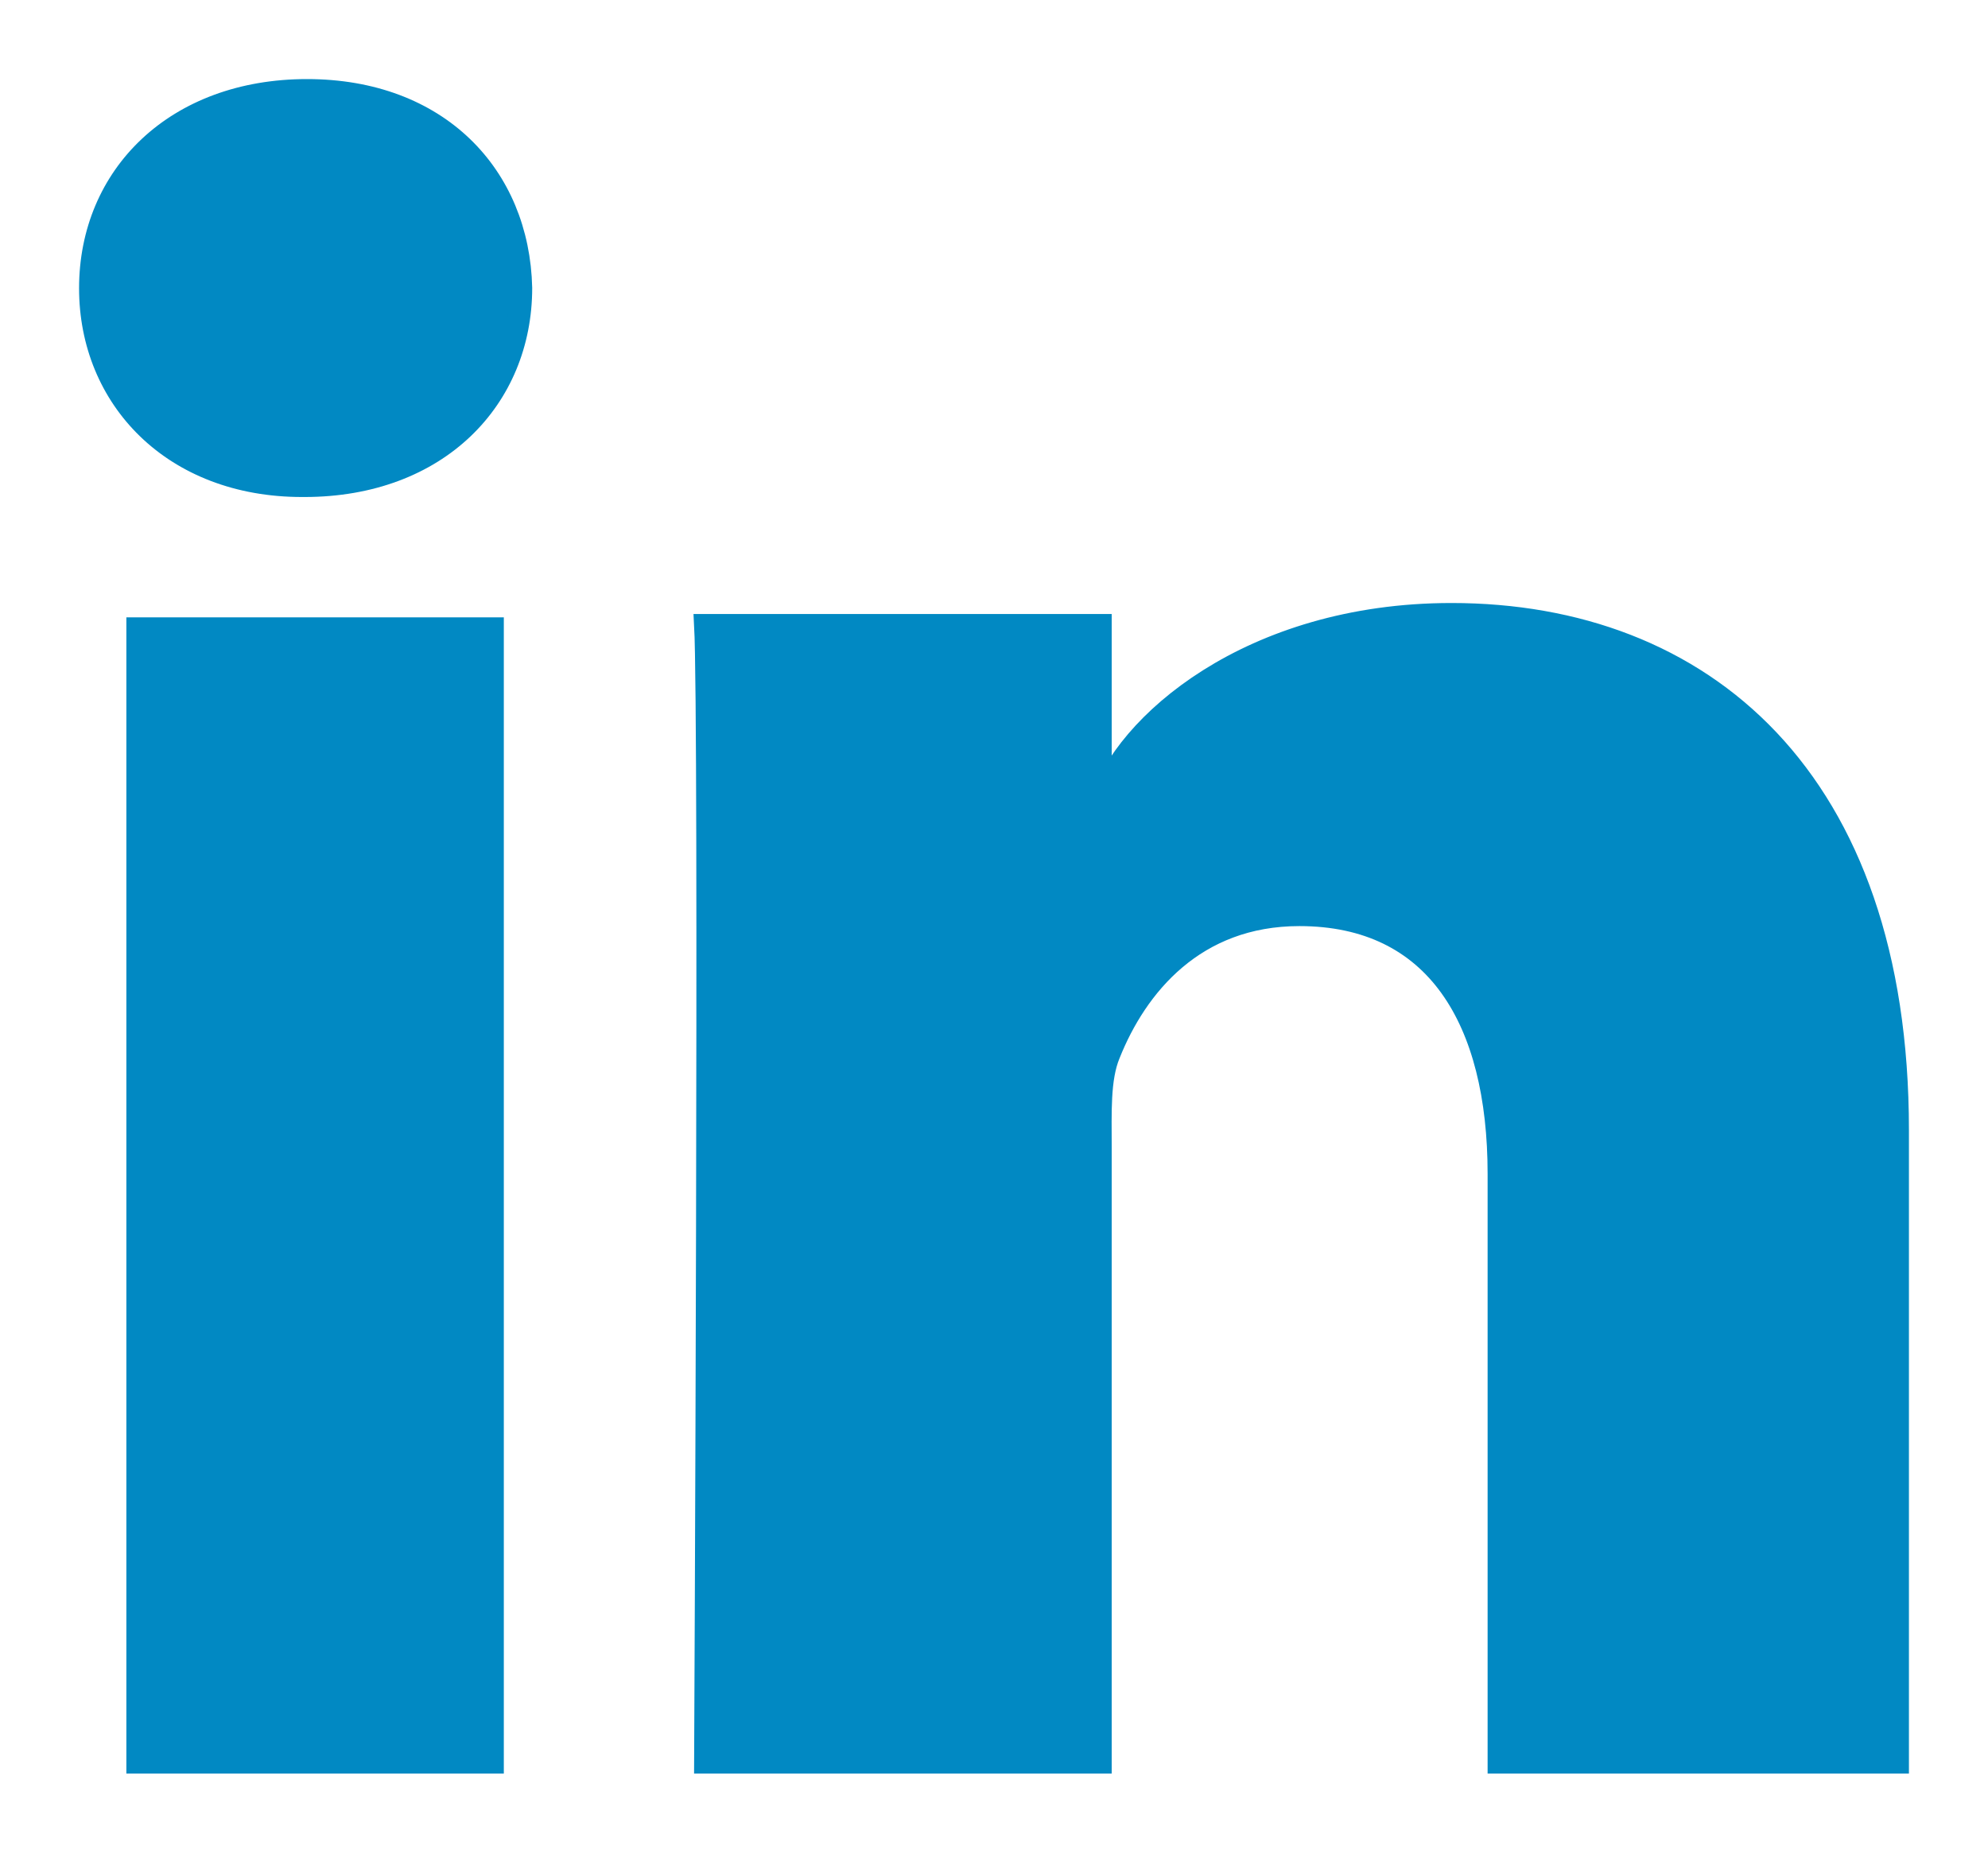 <svg width="44px" height="41px" viewBox="0 0 44 41" version="1.1" xmlns="http://www.w3.org/2000/svg" xmlns:xlink="http://www.w3.org/1999/xlink">
    <defs></defs>
    <g id="Page-1" stroke="none" stroke-width="1" fill="none" fill-rule="evenodd">
        <g id="linkedin" stroke="#0189C3" stroke-width="0.5" fill="#0189C3">
            <path d="M3.047,13.912 L10.901,13.912 L10.901,39 L3.047,39 L3.047,13.912 L3.047,13.912 Z M6.74,10.749 L6.683,10.749 C3.842,10.749 2,8.821 2,6.379 C2,3.888 3.898,2 6.795,2 C9.69,2 11.472,3.884 11.529,6.372 C11.529,8.816 9.69,10.749 6.74,10.749 L6.74,10.749 L6.74,10.749 Z M42,39 L33.175,39 L33.175,25.979 C33.175,22.571 31.796,20.245 28.759,20.245 C26.437,20.245 25.148,21.814 24.546,23.328 C24.321,23.87 24.355,24.626 24.355,25.385 L24.355,39 L15.613,39 C15.613,39 15.726,15.935 15.613,13.838 L24.355,13.838 L24.355,17.787 C24.872,16.06 27.665,13.595 32.125,13.595 C37.655,13.595 42,17.216 42,25.008 L42,39 L42,39 L42,39 Z" id="Linkedin-border"></path>
        </g>
    </g>
</svg>
